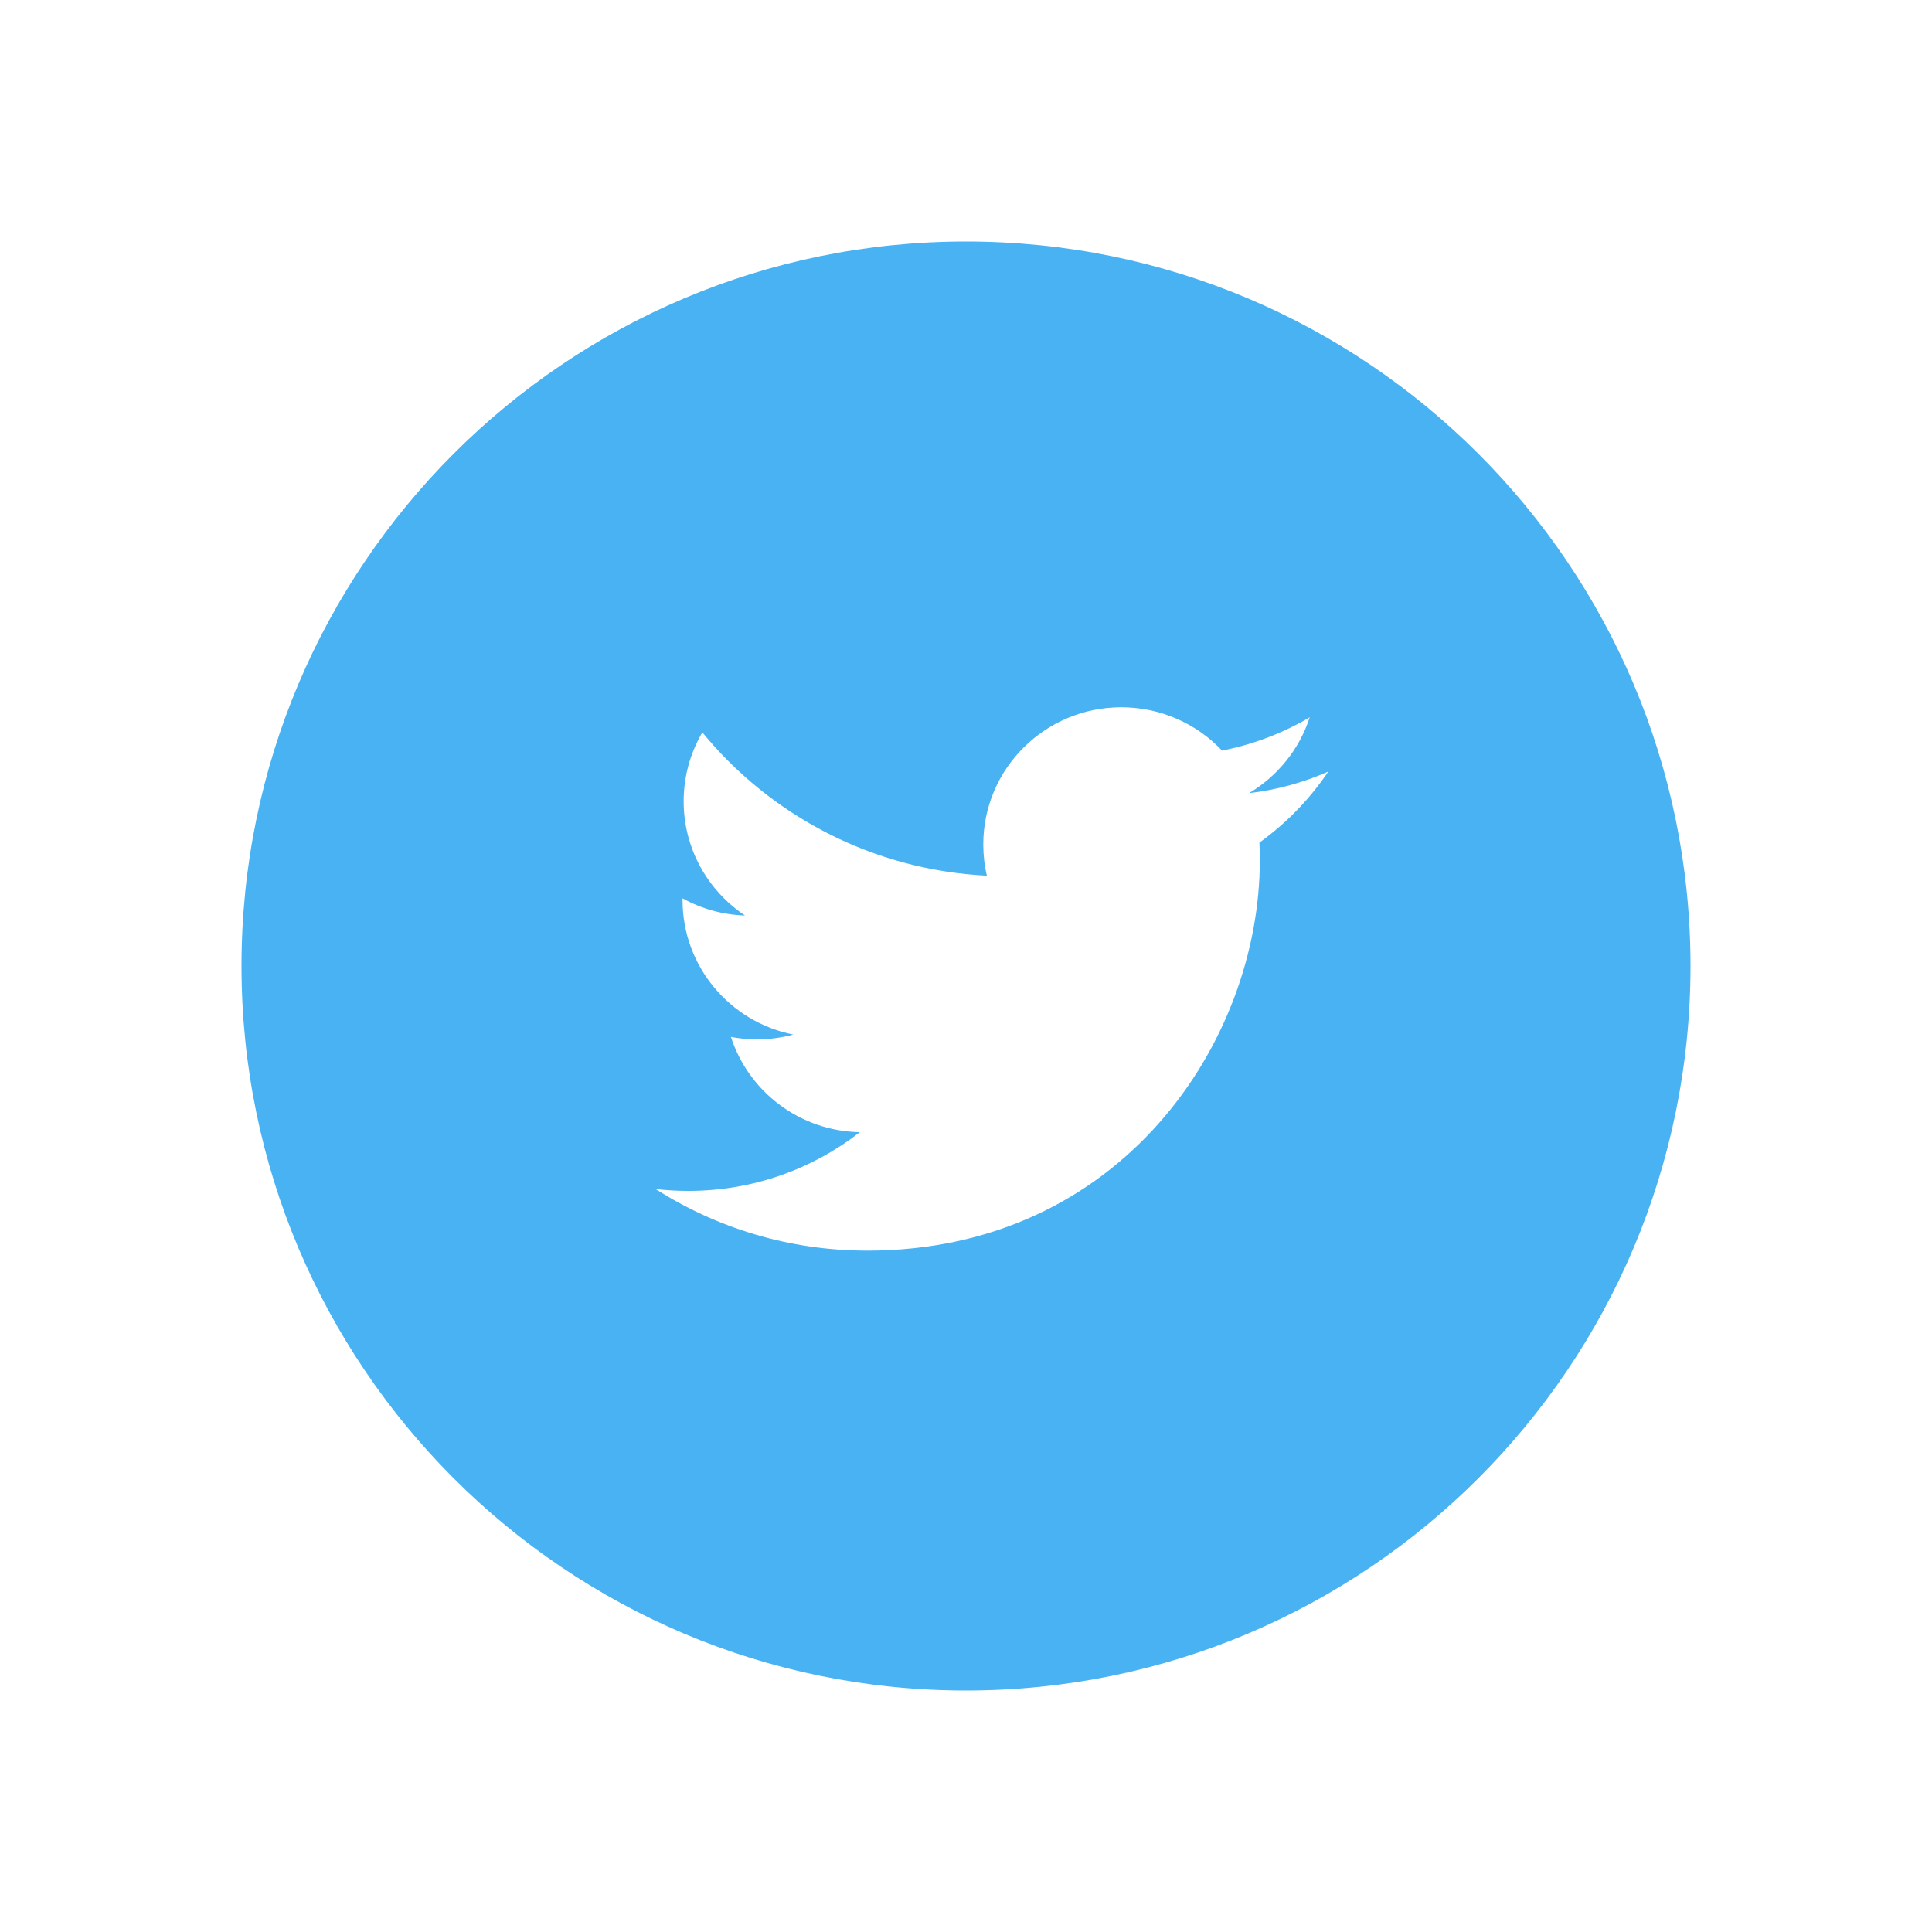 <svg width="64" height="64" viewBox="0 0 64 64" fill="none" xmlns="http://www.w3.org/2000/svg">
<g filter="url(#filter0_d_864_1169)">
<path fill-rule="evenodd" clip-rule="evenodd" d="M32 0C45.255 0 56 10.745 56 24C56 37.255 45.255 48 32 48C18.745 48 8 37.255 8 24C8 10.745 18.745 0 32 0Z" fill="#49B2F2"/>
<path d="M28.724 33.429C37.134 33.429 41.733 26.504 41.733 20.5C41.733 20.303 41.729 20.107 41.72 19.912C42.615 19.269 43.387 18.472 44.001 17.559C43.181 17.921 42.3 18.165 41.375 18.275C42.319 17.712 43.044 16.822 43.386 15.761C42.488 16.291 41.506 16.664 40.482 16.864C39.648 15.981 38.46 15.429 37.145 15.429C34.62 15.429 32.572 17.464 32.572 19.972C32.572 20.329 32.612 20.675 32.691 21.008C28.89 20.818 25.521 19.01 23.266 16.261C22.86 16.954 22.646 17.742 22.647 18.544C22.647 20.121 23.454 21.513 24.681 22.327C23.955 22.305 23.245 22.11 22.61 21.759C22.61 21.778 22.61 21.796 22.61 21.817C22.61 24.017 24.186 25.855 26.278 26.271C25.885 26.377 25.48 26.431 25.072 26.431C24.778 26.431 24.492 26.402 24.213 26.349C24.795 28.154 26.483 29.468 28.484 29.505C26.919 30.724 24.948 31.45 22.805 31.45C22.441 31.451 22.077 31.43 21.715 31.387C23.738 32.676 26.141 33.428 28.724 33.428" fill="white"/>
</g>
<defs>
<filter id="filter0_d_864_1169" x="0" y="0" width="64" height="64" filterUnits="userSpaceOnUse" color-interpolation-filters="sRGB">
<feFlood flood-opacity="0" result="BackgroundImageFix"/>
<feColorMatrix in="SourceAlpha" type="matrix" values="0 0 0 0 0 0 0 0 0 0 0 0 0 0 0 0 0 0 127 0" result="hardAlpha"/>
<feOffset dy="8"/>
<feGaussianBlur stdDeviation="4"/>
<feComposite in2="hardAlpha" operator="out"/>
<feColorMatrix type="matrix" values="0 0 0 0 0.234 0 0 0 0 0.643 0 0 0 0 0.892 0 0 0 0.07 0"/>
<feBlend mode="normal" in2="BackgroundImageFix" result="effect1_dropShadow_864_1169"/>
<feBlend mode="normal" in="SourceGraphic" in2="effect1_dropShadow_864_1169" result="shape"/>
</filter>
</defs>
</svg>
